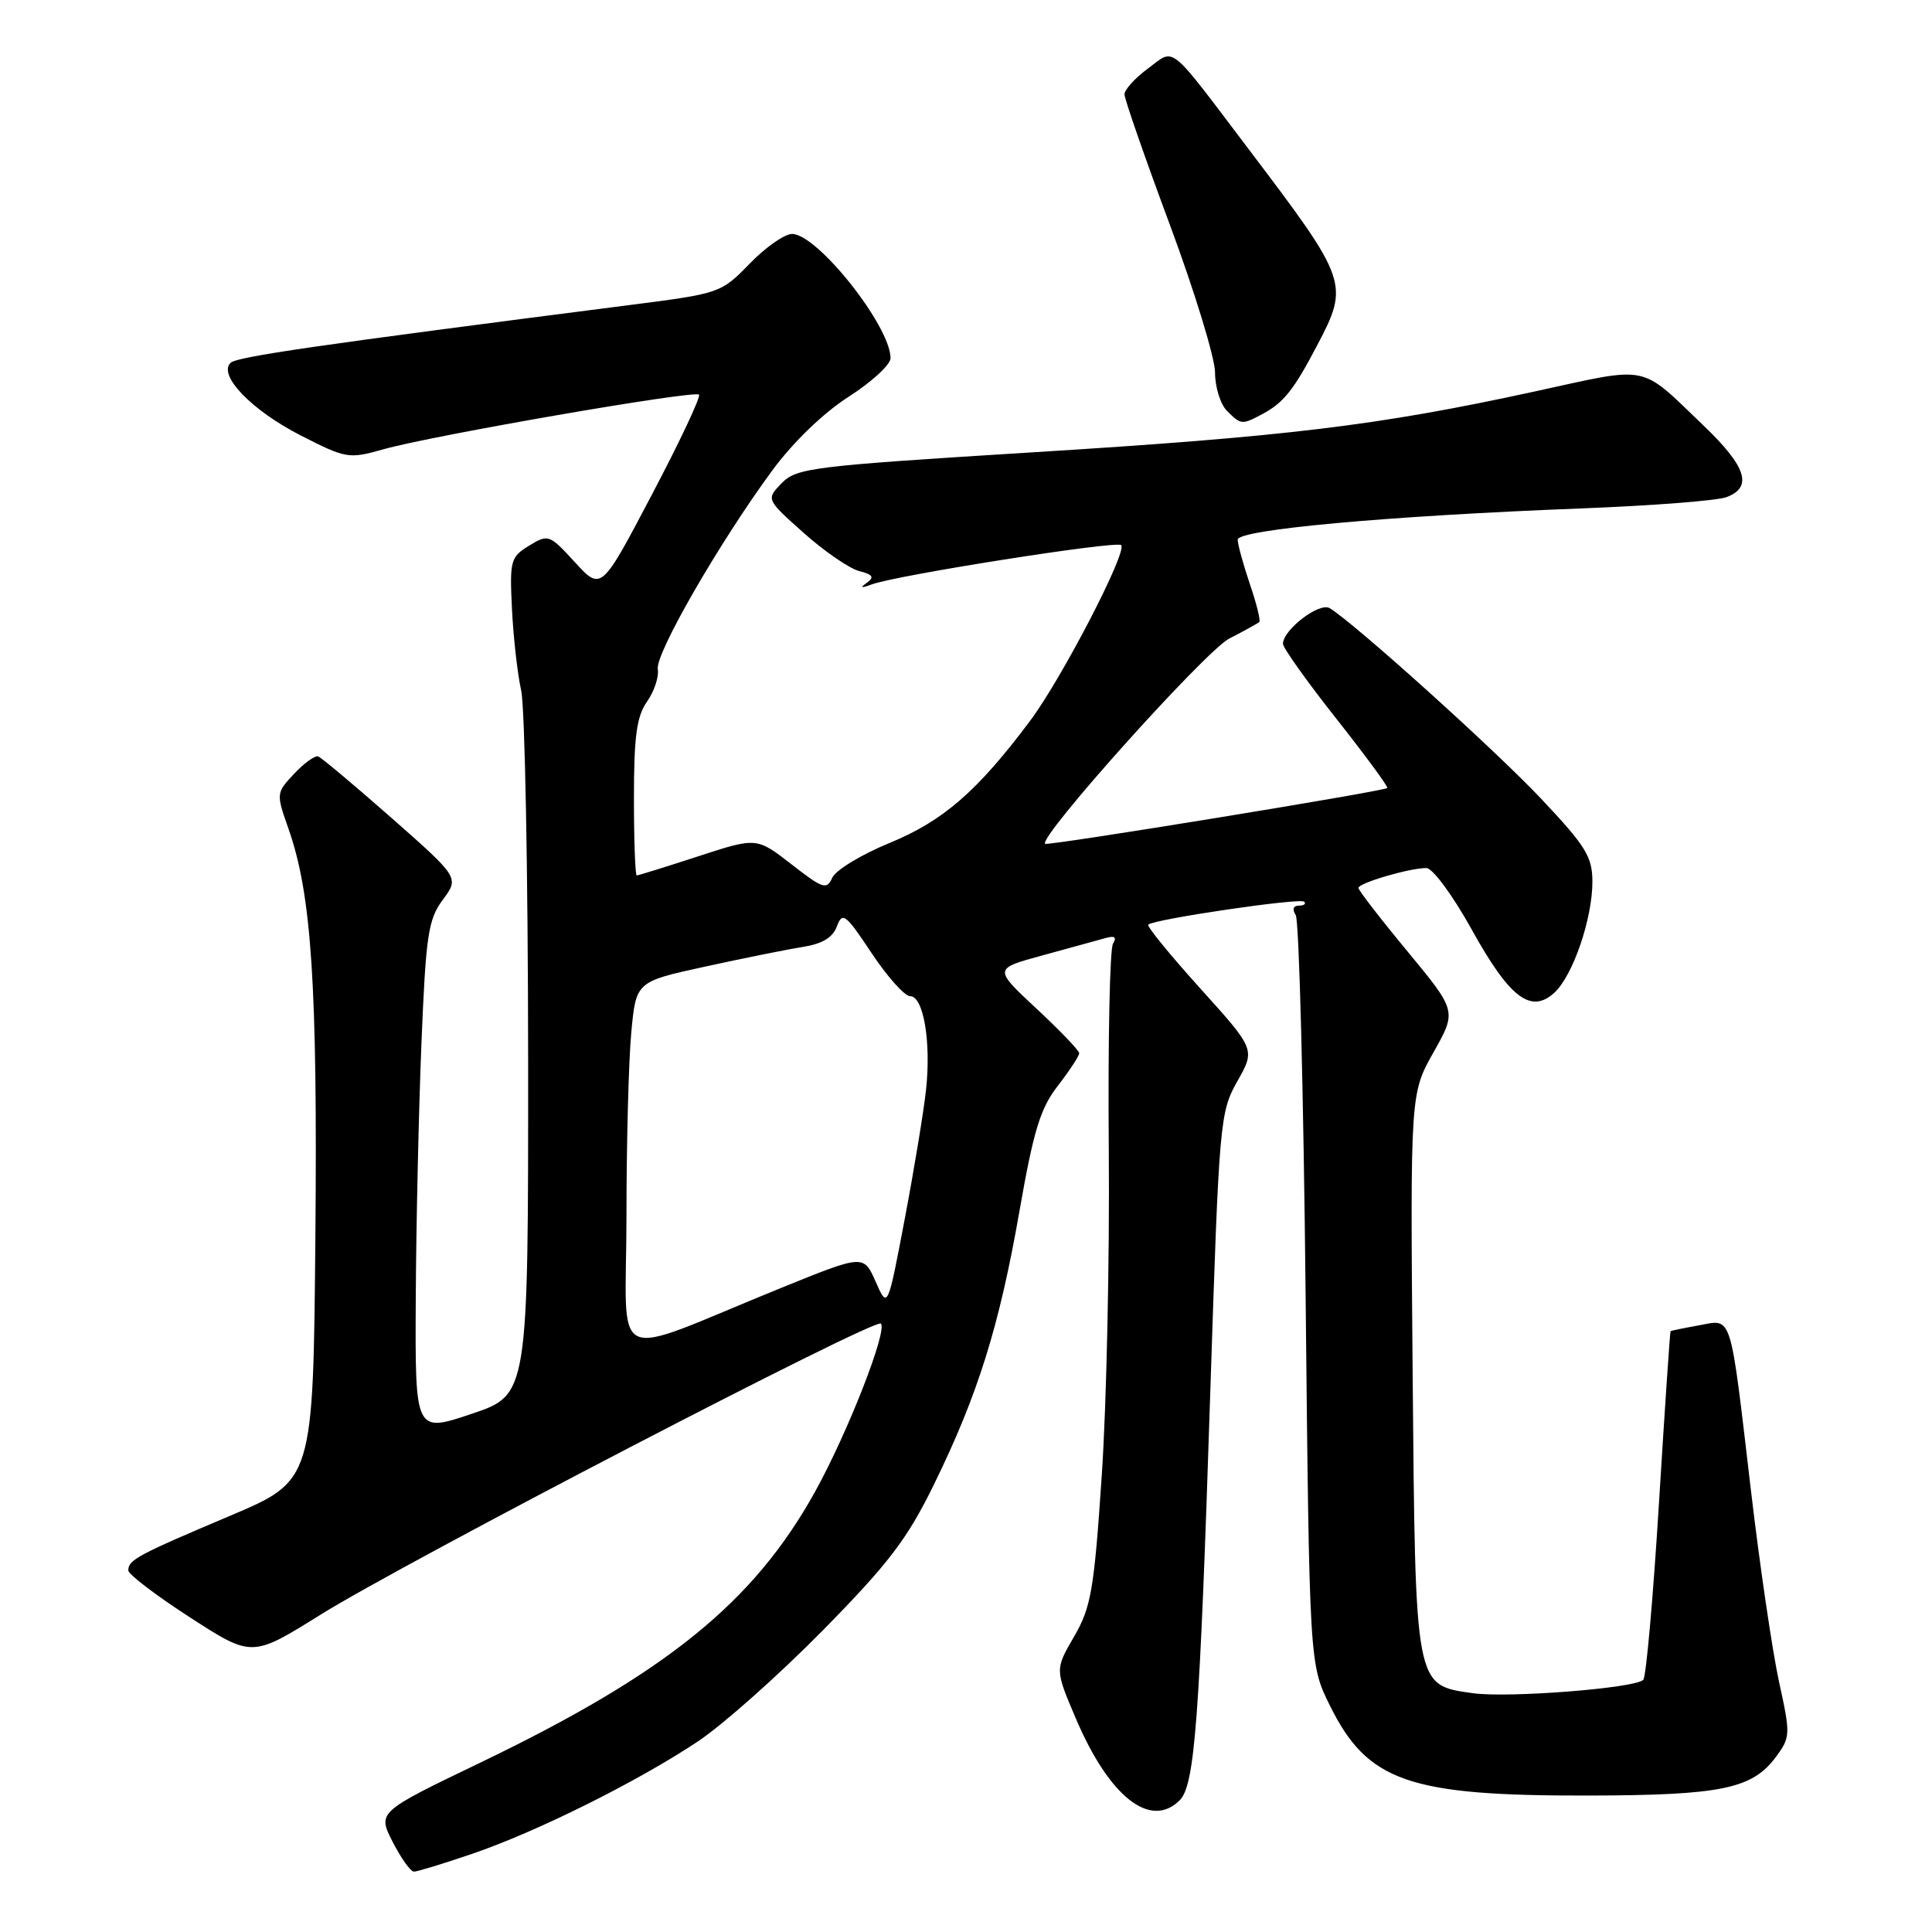 <?xml version="1.0" encoding="UTF-8" standalone="no"?>
<!DOCTYPE svg PUBLIC "-//W3C//DTD SVG 1.1//EN" "http://www.w3.org/Graphics/SVG/1.1/DTD/svg11.dtd" >
<svg xmlns="http://www.w3.org/2000/svg" xmlns:xlink="http://www.w3.org/1999/xlink" version="1.1" viewBox="0 0 256 256">
 <g >
 <path fill="currentColor"
d=" M 62.57 245.64 C 71.11 242.73 84.51 236.06 92.50 230.73 C 95.80 228.53 103.22 221.93 109.00 216.06 C 117.77 207.14 120.20 203.96 123.75 196.71 C 129.56 184.85 132.40 175.80 135.08 160.50 C 136.95 149.80 137.85 146.85 140.18 143.86 C 141.73 141.85 143.00 139.92 143.00 139.56 C 143.00 139.21 140.45 136.54 137.33 133.64 C 131.66 128.36 131.66 128.36 138.08 126.61 C 141.61 125.65 145.34 124.62 146.38 124.33 C 147.70 123.94 148.02 124.15 147.48 125.04 C 147.05 125.73 146.80 138.04 146.92 152.40 C 147.04 166.76 146.62 186.16 145.99 195.50 C 144.97 210.70 144.58 212.96 142.32 216.86 C 139.79 221.21 139.79 221.21 142.52 227.63 C 146.96 238.09 152.44 242.42 156.32 238.54 C 158.32 236.54 158.96 227.99 160.37 184.44 C 161.54 148.48 161.64 147.39 163.95 143.28 C 166.34 139.06 166.34 139.06 159.05 130.98 C 155.04 126.54 151.93 122.73 152.15 122.52 C 152.86 121.80 172.28 118.94 172.81 119.48 C 173.10 119.76 172.78 120.00 172.11 120.00 C 171.36 120.00 171.20 120.49 171.69 121.25 C 172.14 121.94 172.72 144.55 173.00 171.50 C 173.50 220.50 173.50 220.50 176.22 226.00 C 181.21 236.08 186.65 237.97 210.50 237.92 C 228.07 237.88 232.17 237.04 235.32 232.80 C 237.25 230.18 237.27 229.85 235.72 222.80 C 234.85 218.78 233.17 207.40 232.01 197.50 C 229.19 173.54 229.58 174.81 225.14 175.61 C 223.14 175.97 221.44 176.32 221.36 176.38 C 221.28 176.45 220.59 186.72 219.82 199.20 C 219.05 211.69 218.12 222.22 217.74 222.59 C 216.63 223.70 199.87 225.01 195.19 224.36 C 187.44 223.27 187.55 223.84 187.18 181.74 C 186.87 144.90 186.87 144.90 189.95 139.43 C 193.03 133.97 193.03 133.97 186.52 126.09 C 182.93 121.76 180.00 117.96 180.00 117.66 C 180.00 117.00 186.81 115.01 189.00 115.02 C 189.84 115.03 192.49 118.63 195.00 123.15 C 200.02 132.22 202.83 134.37 205.94 131.56 C 208.40 129.32 211.00 121.78 211.00 116.84 C 211.00 113.52 210.14 112.13 204.25 105.88 C 198.11 99.36 179.39 82.50 176.18 80.58 C 174.81 79.77 170.00 83.46 170.00 85.31 C 170.00 85.84 173.18 90.31 177.07 95.23 C 180.96 100.16 184.00 104.29 183.82 104.42 C 183.19 104.88 138.78 112.12 138.48 111.81 C 137.59 110.91 159.72 86.26 162.87 84.62 C 164.87 83.59 166.66 82.60 166.86 82.43 C 167.06 82.25 166.50 79.98 165.61 77.38 C 164.73 74.77 164.00 72.13 164.00 71.51 C 164.00 70.17 183.90 68.36 209.50 67.37 C 218.85 67.01 227.51 66.34 228.75 65.88 C 232.29 64.57 231.42 61.84 225.75 56.41 C 217.12 48.15 218.83 48.50 203.32 51.88 C 182.61 56.39 170.57 57.85 136.59 59.95 C 107.65 61.75 105.56 62.00 103.59 64.01 C 101.50 66.16 101.50 66.16 106.50 70.62 C 109.25 73.07 112.56 75.34 113.85 75.67 C 115.66 76.13 115.89 76.48 114.85 77.23 C 113.90 77.90 114.10 77.97 115.50 77.44 C 118.76 76.22 147.95 71.62 148.56 72.23 C 149.42 73.08 140.66 89.97 136.46 95.56 C 129.51 104.84 124.98 108.77 117.89 111.69 C 114.15 113.22 110.73 115.30 110.28 116.30 C 109.55 117.94 109.05 117.78 104.87 114.52 C 100.26 110.94 100.26 110.94 92.50 113.47 C 88.24 114.86 84.58 116.00 84.37 116.00 C 84.17 116.00 84.00 111.38 84.00 105.72 C 84.00 97.59 84.36 94.93 85.73 92.97 C 86.69 91.61 87.33 89.68 87.16 88.67 C 86.81 86.63 95.35 71.82 102.35 62.31 C 105.11 58.57 109.10 54.72 112.45 52.57 C 115.50 50.62 118.00 48.32 118.00 47.46 C 118.00 43.22 108.31 31.00 104.95 31.00 C 103.96 31.00 101.43 32.77 99.33 34.94 C 95.54 38.84 95.38 38.89 83.50 40.41 C 41.93 45.74 31.40 47.26 30.55 48.08 C 28.86 49.72 33.35 54.38 39.83 57.69 C 45.86 60.77 46.21 60.83 50.78 59.54 C 57.18 57.72 92.02 51.68 92.62 52.29 C 92.89 52.55 90.08 58.51 86.38 65.54 C 79.67 78.30 79.67 78.30 76.19 74.51 C 72.80 70.81 72.65 70.75 70.10 72.31 C 67.65 73.81 67.52 74.28 67.84 80.70 C 68.02 84.44 68.57 89.30 69.06 91.50 C 69.55 93.70 69.96 115.60 69.98 140.16 C 70.00 184.82 70.00 184.82 62.50 187.34 C 55.00 189.86 55.00 189.86 55.09 172.18 C 55.14 162.46 55.48 147.22 55.84 138.33 C 56.43 123.90 56.73 121.85 58.67 119.23 C 60.85 116.29 60.85 116.29 51.89 108.39 C 46.96 104.05 42.58 100.38 42.16 100.23 C 41.73 100.08 40.30 101.12 38.97 102.53 C 36.59 105.07 36.58 105.14 38.22 109.80 C 41.29 118.49 42.08 130.57 41.79 163.85 C 41.50 196.19 41.50 196.19 30.49 200.85 C 18.26 206.02 17.00 206.69 17.00 208.08 C 17.00 208.61 20.69 211.42 25.20 214.33 C 33.39 219.62 33.39 219.62 42.45 213.97 C 53.70 206.95 115.94 174.61 116.72 175.38 C 117.63 176.29 112.32 189.86 108.01 197.64 C 99.87 212.33 88.30 221.70 63.64 233.56 C 50.02 240.11 50.02 240.11 52.03 244.06 C 53.14 246.22 54.40 248.00 54.85 248.00 C 55.29 248.00 58.77 246.94 62.57 245.64 Z  M 167.32 54.84 C 170.08 53.36 171.44 51.66 174.52 45.78 C 178.80 37.65 178.63 37.16 165.63 20.00 C 154.61 5.44 155.76 6.38 152.11 9.08 C 150.40 10.34 149.00 11.88 149.00 12.50 C 149.00 13.11 151.70 20.88 155.00 29.75 C 158.30 38.63 161.00 47.46 161.00 49.37 C 161.00 51.29 161.71 53.56 162.57 54.43 C 164.45 56.31 164.54 56.32 167.32 54.84 Z  M 83.01 161.24 C 83.01 151.48 83.30 140.48 83.65 136.79 C 84.28 130.08 84.28 130.08 93.39 128.09 C 98.40 126.99 104.21 125.82 106.30 125.49 C 108.96 125.07 110.35 124.24 110.90 122.73 C 111.63 120.78 112.05 121.11 115.49 126.29 C 117.58 129.43 119.87 132.00 120.60 132.00 C 122.36 132.00 123.39 138.01 122.71 144.35 C 122.41 147.18 121.14 154.89 119.89 161.48 C 117.62 173.45 117.62 173.45 116.03 169.83 C 114.43 166.22 114.43 166.22 103.47 170.67 C 80.21 180.12 83.00 181.41 83.01 161.24 Z "/>
</g>
</svg>